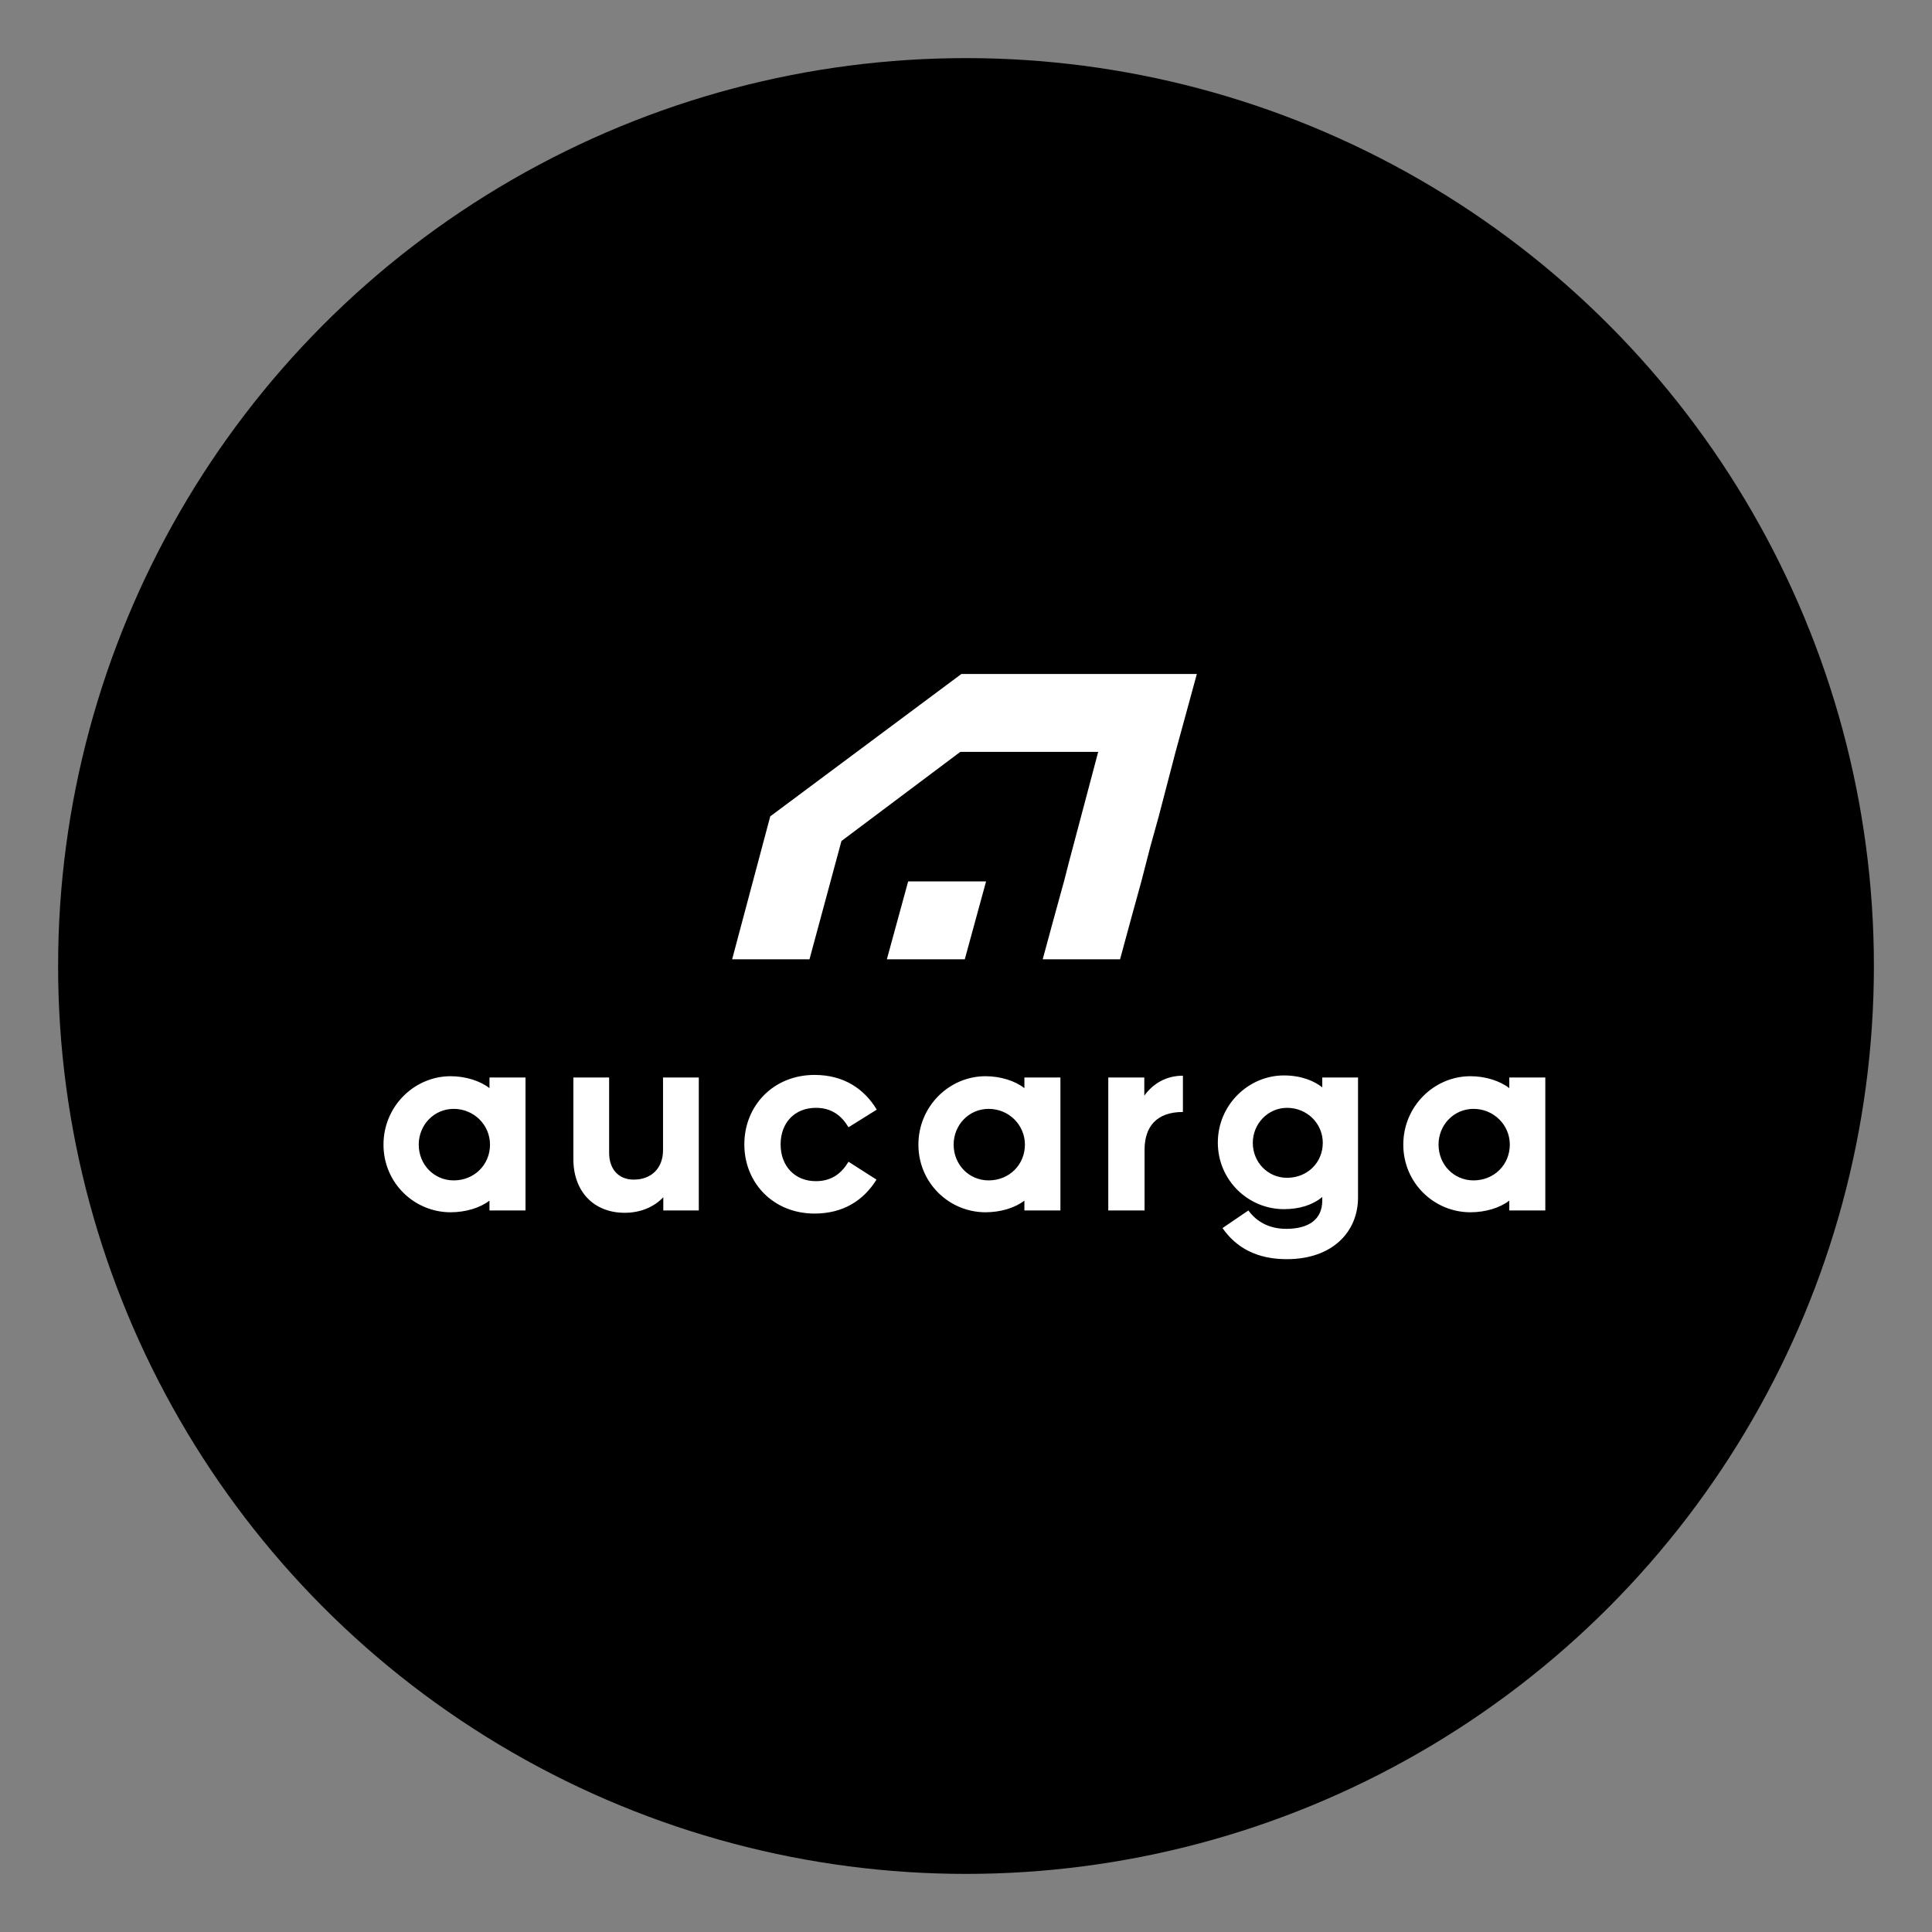 <svg xmlns="http://www.w3.org/2000/svg"
	xmlns:xlink="http://www.w3.org/1999/xlink" version="1.1" width="3192" height="3192" viewBox="0 0 3192 3192">

	<rect x="0" y="0" width="3192" height="3192" fill="#808080" stroke="none"/>

	<g transform="scale(9.6) translate(10, 10)">
		<defs id="SvgjsDefs16250"/>
		<g id="SvgjsG16251" featureKey="rootContainer" transform="matrix(6.25,0,0,6.25,0,0)" fill="#000">
			<circle cx="25" cy="25" r="25"/>
		</g>
		<g id="SvgjsG16252" featureKey="monogramFeature-0" transform="matrix(1.608,0,0,1.608,117.737,59.776)" fill="#ffffff">
			<path d="M-1.08 59.28 l4.08 -15.3 l20.46 -15.24 l2.16 0 l2.22 0 l4.44 0 l8.1 0 l8.28 0 l-2.28 8.34 l-1.8 6.9 l-0.9 3.24 l-0.96 3.72 l-1.14 4.14 l-1.14 4.2 l-8.28 0 l1.14 -4.2 l1.14 -4.14 l0.54 -2.1 l3.12 -11.76 l-10.26 0 l-2.28 0 l-2.22 0 l-12.72 9.54 l-3.42 12.66 l-8.28 0 z M17.76 50.94 l-2.28 8.34 l8.34 0 l2.28 -8.34 l-8.34 0 z"/>
		</g>
		<g id="SvgjsG16253" featureKey="nameFeature-0" transform="matrix(1.115,0,0,1.115,55.152,153.721)" fill="#ffffff">
			<path d="M11.6 24.32 c-3.04 0 -5.4 2.48 -5.4 5.52 c0 3.08 2.36 5.52 5.4 5.52 c3.2 0 5.6 -2.44 5.6 -5.52 c0 -3.04 -2.48 -5.52 -5.6 -5.52 z M17.12 40 l0 -1.52 c-1.44 1.12 -3.68 1.8 -6 1.8 c-5.6 0 -10.36 -4.52 -10.36 -10.44 s4.76 -10.56 10.36 -10.56 c2.32 0 4.56 0.72 6 1.84 l0 -1.64 l5.56 0 l0 20.52 l-5.56 0 z M49.428 40 l-5.48 0 l0 -2.04 c-1.4 1.48 -3.48 2.4 -5.96 2.4 c-4.8 0 -7.92 -3.32 -7.92 -8.28 l0 -12.6 l5.52 0 l0 11.64 c0 2.44 1.4 4.12 3.8 4.12 c2.68 0 4.52 -1.72 4.52 -4.56 l0 -11.2 l5.52 0 l0 20.52 z M72.536 32.48 l4.32 2.76 c-1.96 3.16 -5.08 5.24 -9.56 5.24 c-6.36 0 -10.84 -4.72 -10.84 -10.68 s4.48 -10.72 10.84 -10.72 c4.52 0 7.68 2.16 9.6 5.36 l-4.36 2.72 c-1.04 -1.72 -2.52 -3 -5.04 -3 c-3.24 0 -5.44 2.28 -5.44 5.64 s2.2 5.68 5.44 5.68 c2.52 0 4 -1.28 5.04 -3 z M94.164 24.32 c-3.04 0 -5.4 2.48 -5.4 5.52 c0 3.08 2.36 5.52 5.4 5.52 c3.2 0 5.6 -2.44 5.6 -5.52 c0 -3.04 -2.48 -5.52 -5.6 -5.52 z M99.684 40 l0 -1.52 c-1.44 1.12 -3.68 1.8 -6 1.8 c-5.6 0 -10.36 -4.52 -10.36 -10.44 s4.76 -10.56 10.36 -10.56 c2.32 0 4.56 0.72 6 1.84 l0 -1.64 l5.56 0 l0 20.52 l-5.56 0 z M118.232 40 l-5.6 0 l0 -20.52 l5.56 0 l0 2.8 c1.36 -1.88 3.4 -3.08 5.96 -3.08 l0 5.6 c-4.08 0 -5.92 2.28 -5.92 5.84 l0 9.36 z M140.22 24.16 c-2.92 0 -5.28 2.44 -5.28 5.4 c0 3.04 2.36 5.4 5.28 5.4 c3.16 0 5.52 -2.36 5.52 -5.4 c0 -2.96 -2.4 -5.4 -5.52 -5.4 z M140.18 47.52 c-4.6 0 -7.8 -1.76 -9.92 -4.8 l4 -2.72 c1.24 1.72 3.2 2.84 5.84 2.84 c3.44 0 5.56 -1.44 5.56 -4.36 l0 -0.56 c-1.48 1.24 -3.52 1.88 -5.92 1.88 c-5.48 0 -10.2 -4.44 -10.2 -10.28 c0 -5.8 4.72 -10.36 10.2 -10.36 c2.72 0 4.72 0.88 5.92 1.84 l0 -1.52 l5.52 0 l0 18.52 c0 5.28 -3.92 9.52 -11 9.52 z M169.008 24.32 c-3.04 0 -5.4 2.48 -5.4 5.52 c0 3.08 2.36 5.52 5.4 5.52 c3.2 0 5.6 -2.44 5.6 -5.52 c0 -3.04 -2.48 -5.52 -5.6 -5.52 z M174.528 40 l0 -1.52 c-1.44 1.12 -3.68 1.8 -6 1.8 c-5.6 0 -10.36 -4.52 -10.36 -10.44 s4.76 -10.56 10.36 -10.56 c2.32 0 4.56 0.72 6 1.84 l0 -1.64 l5.56 0 l0 20.52 l-5.56 0 z"/>
		</g>
	</g>
</svg>
	